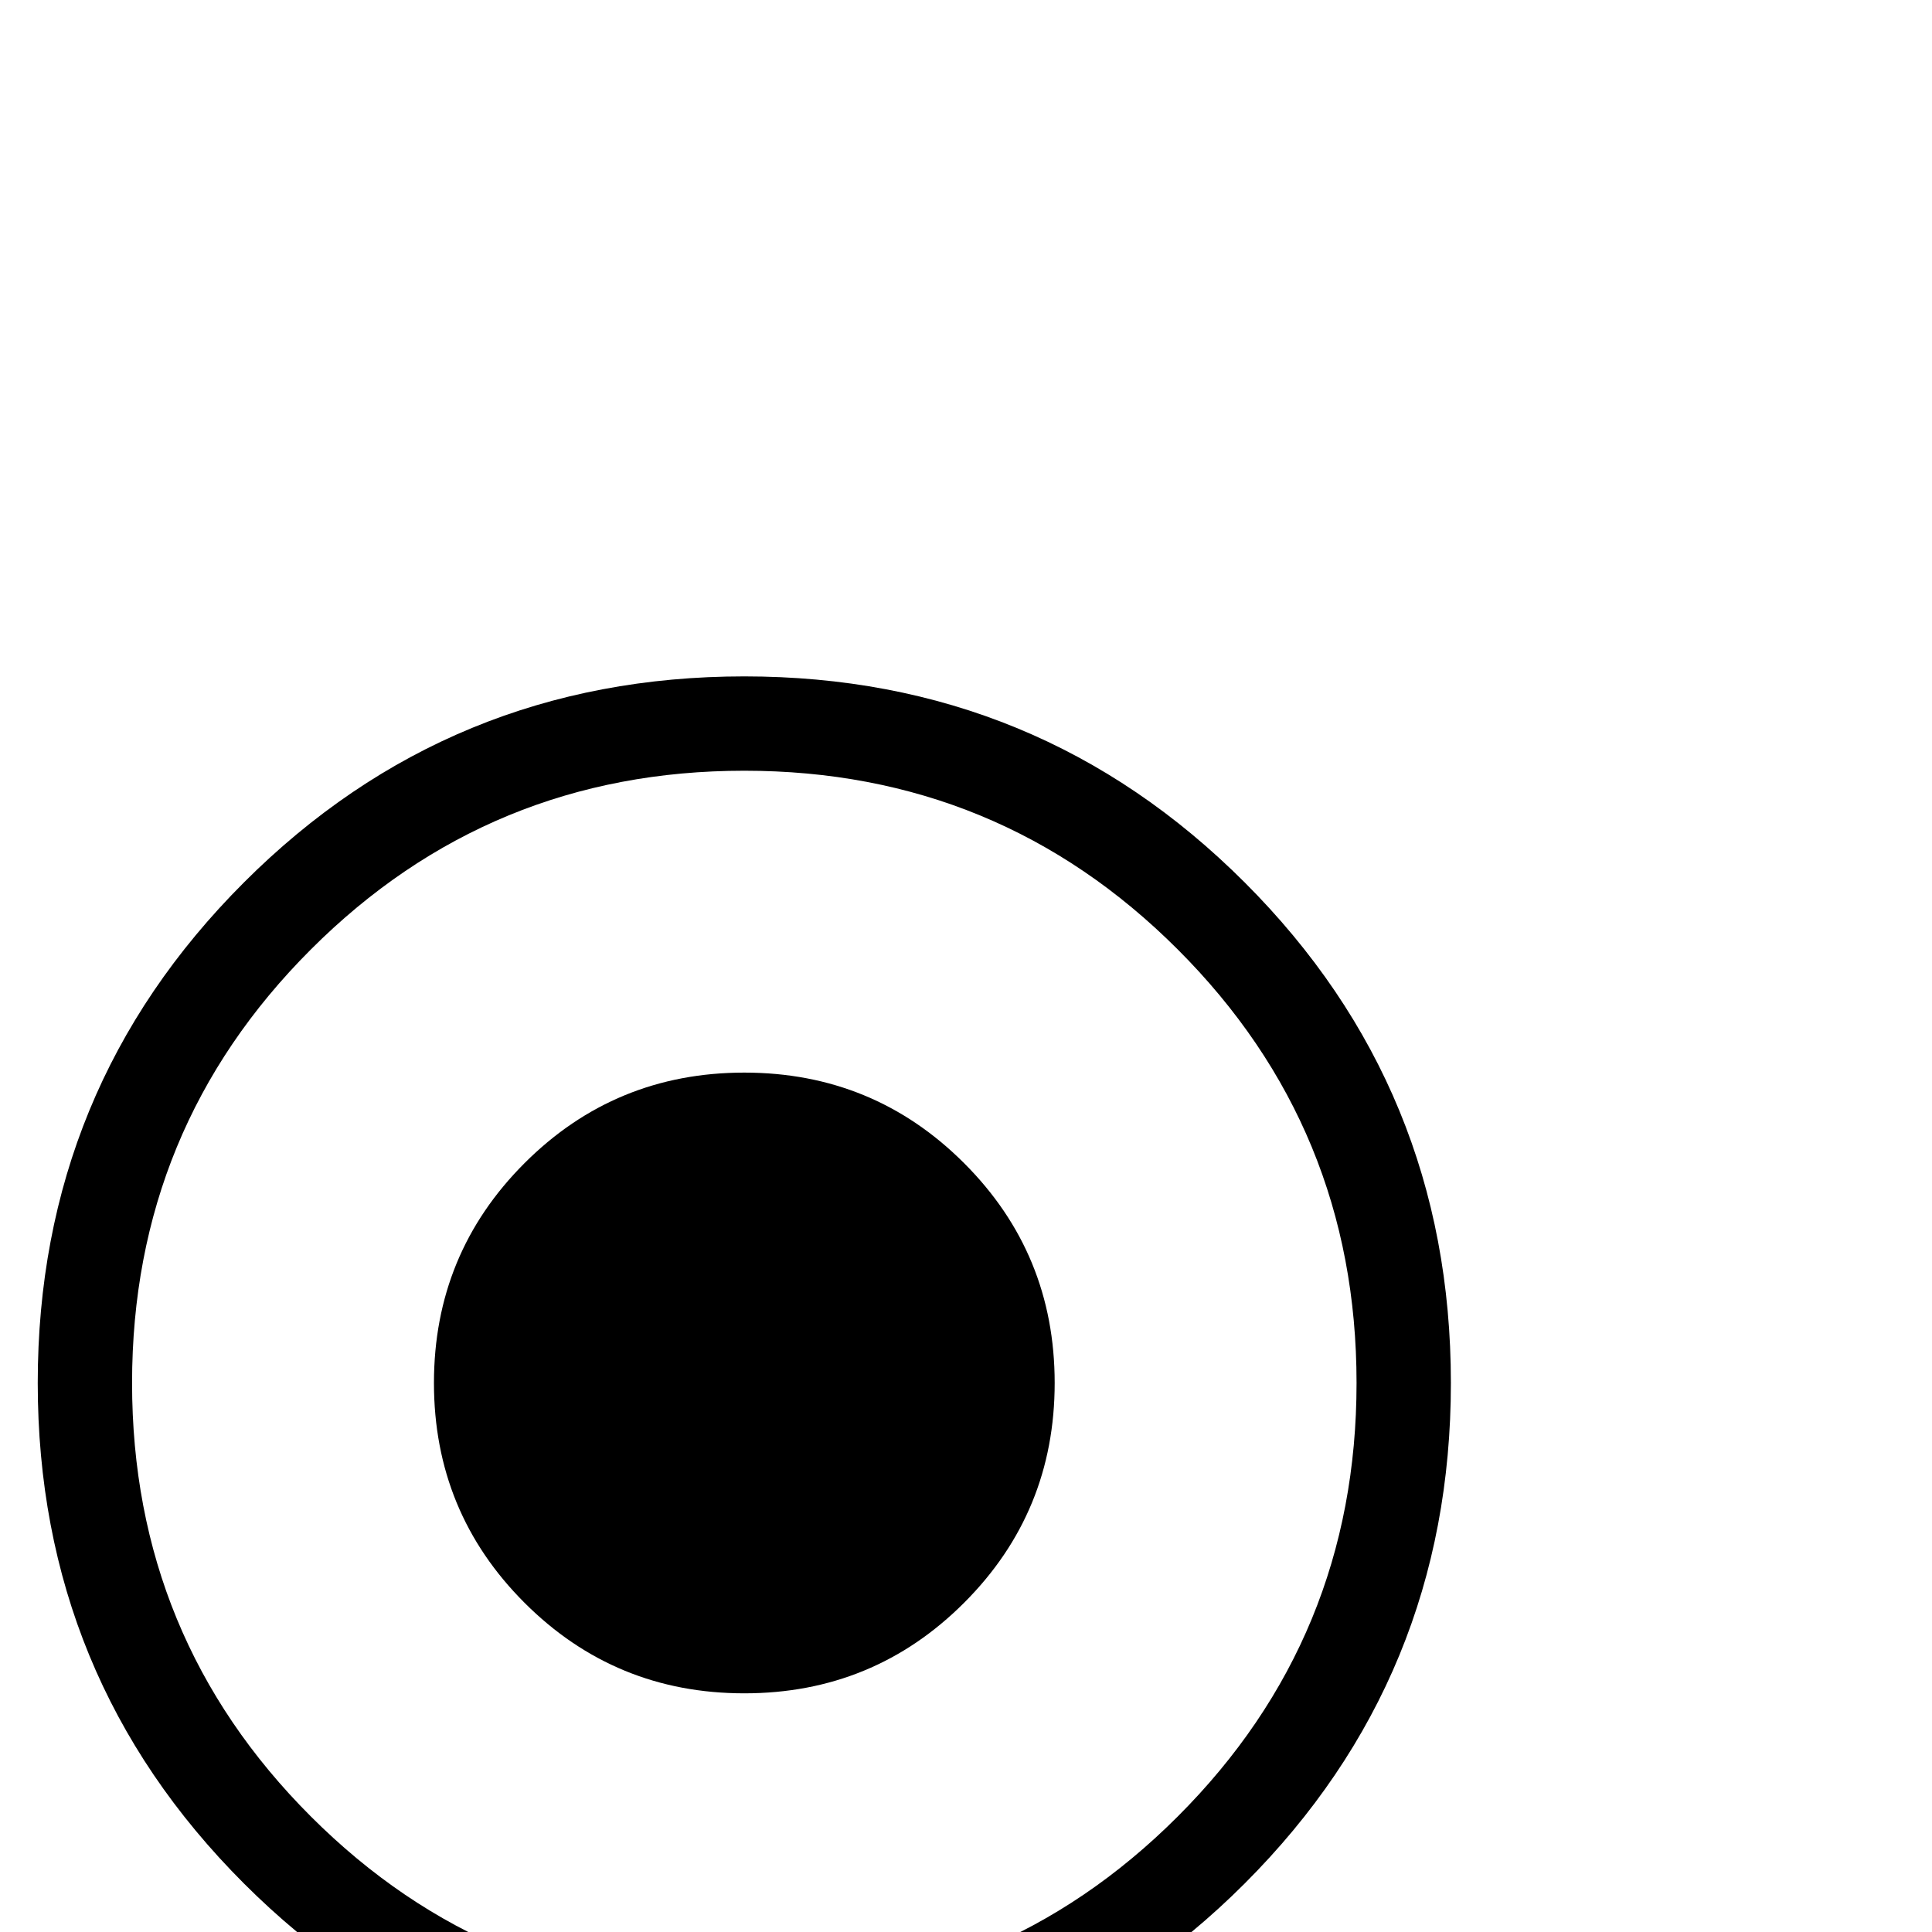 <?xml version="1.0" standalone="no"?>
<!DOCTYPE svg PUBLIC "-//W3C//DTD SVG 1.1//EN" "http://www.w3.org/Graphics/SVG/1.1/DTD/svg11.dtd" >
<svg viewBox="0 -442 2048 2048">
  <g transform="matrix(1 0 0 -1 0 1606)">
   <path fill="currentColor"
d="M1538 582q0 -312 -218.5 -530.5t-530.5 -218.5t-530.5 218.5t-218.5 530.5t218.5 530.5t530.5 218.5t530.5 -218.5t218.5 -530.5zM1438 582q0 270 -189.5 459.5t-459.5 189.5t-459.5 -189.5t-189.5 -459.5t189.5 -459.5t459.5 -189.5t459.5 189.5t189.5 459.5zM1118 582
q0 -137 -96 -233t-233 -96t-233 96t-96 233t96 233t233 96t233 -96t96 -233z" />
  </g>

</svg>
